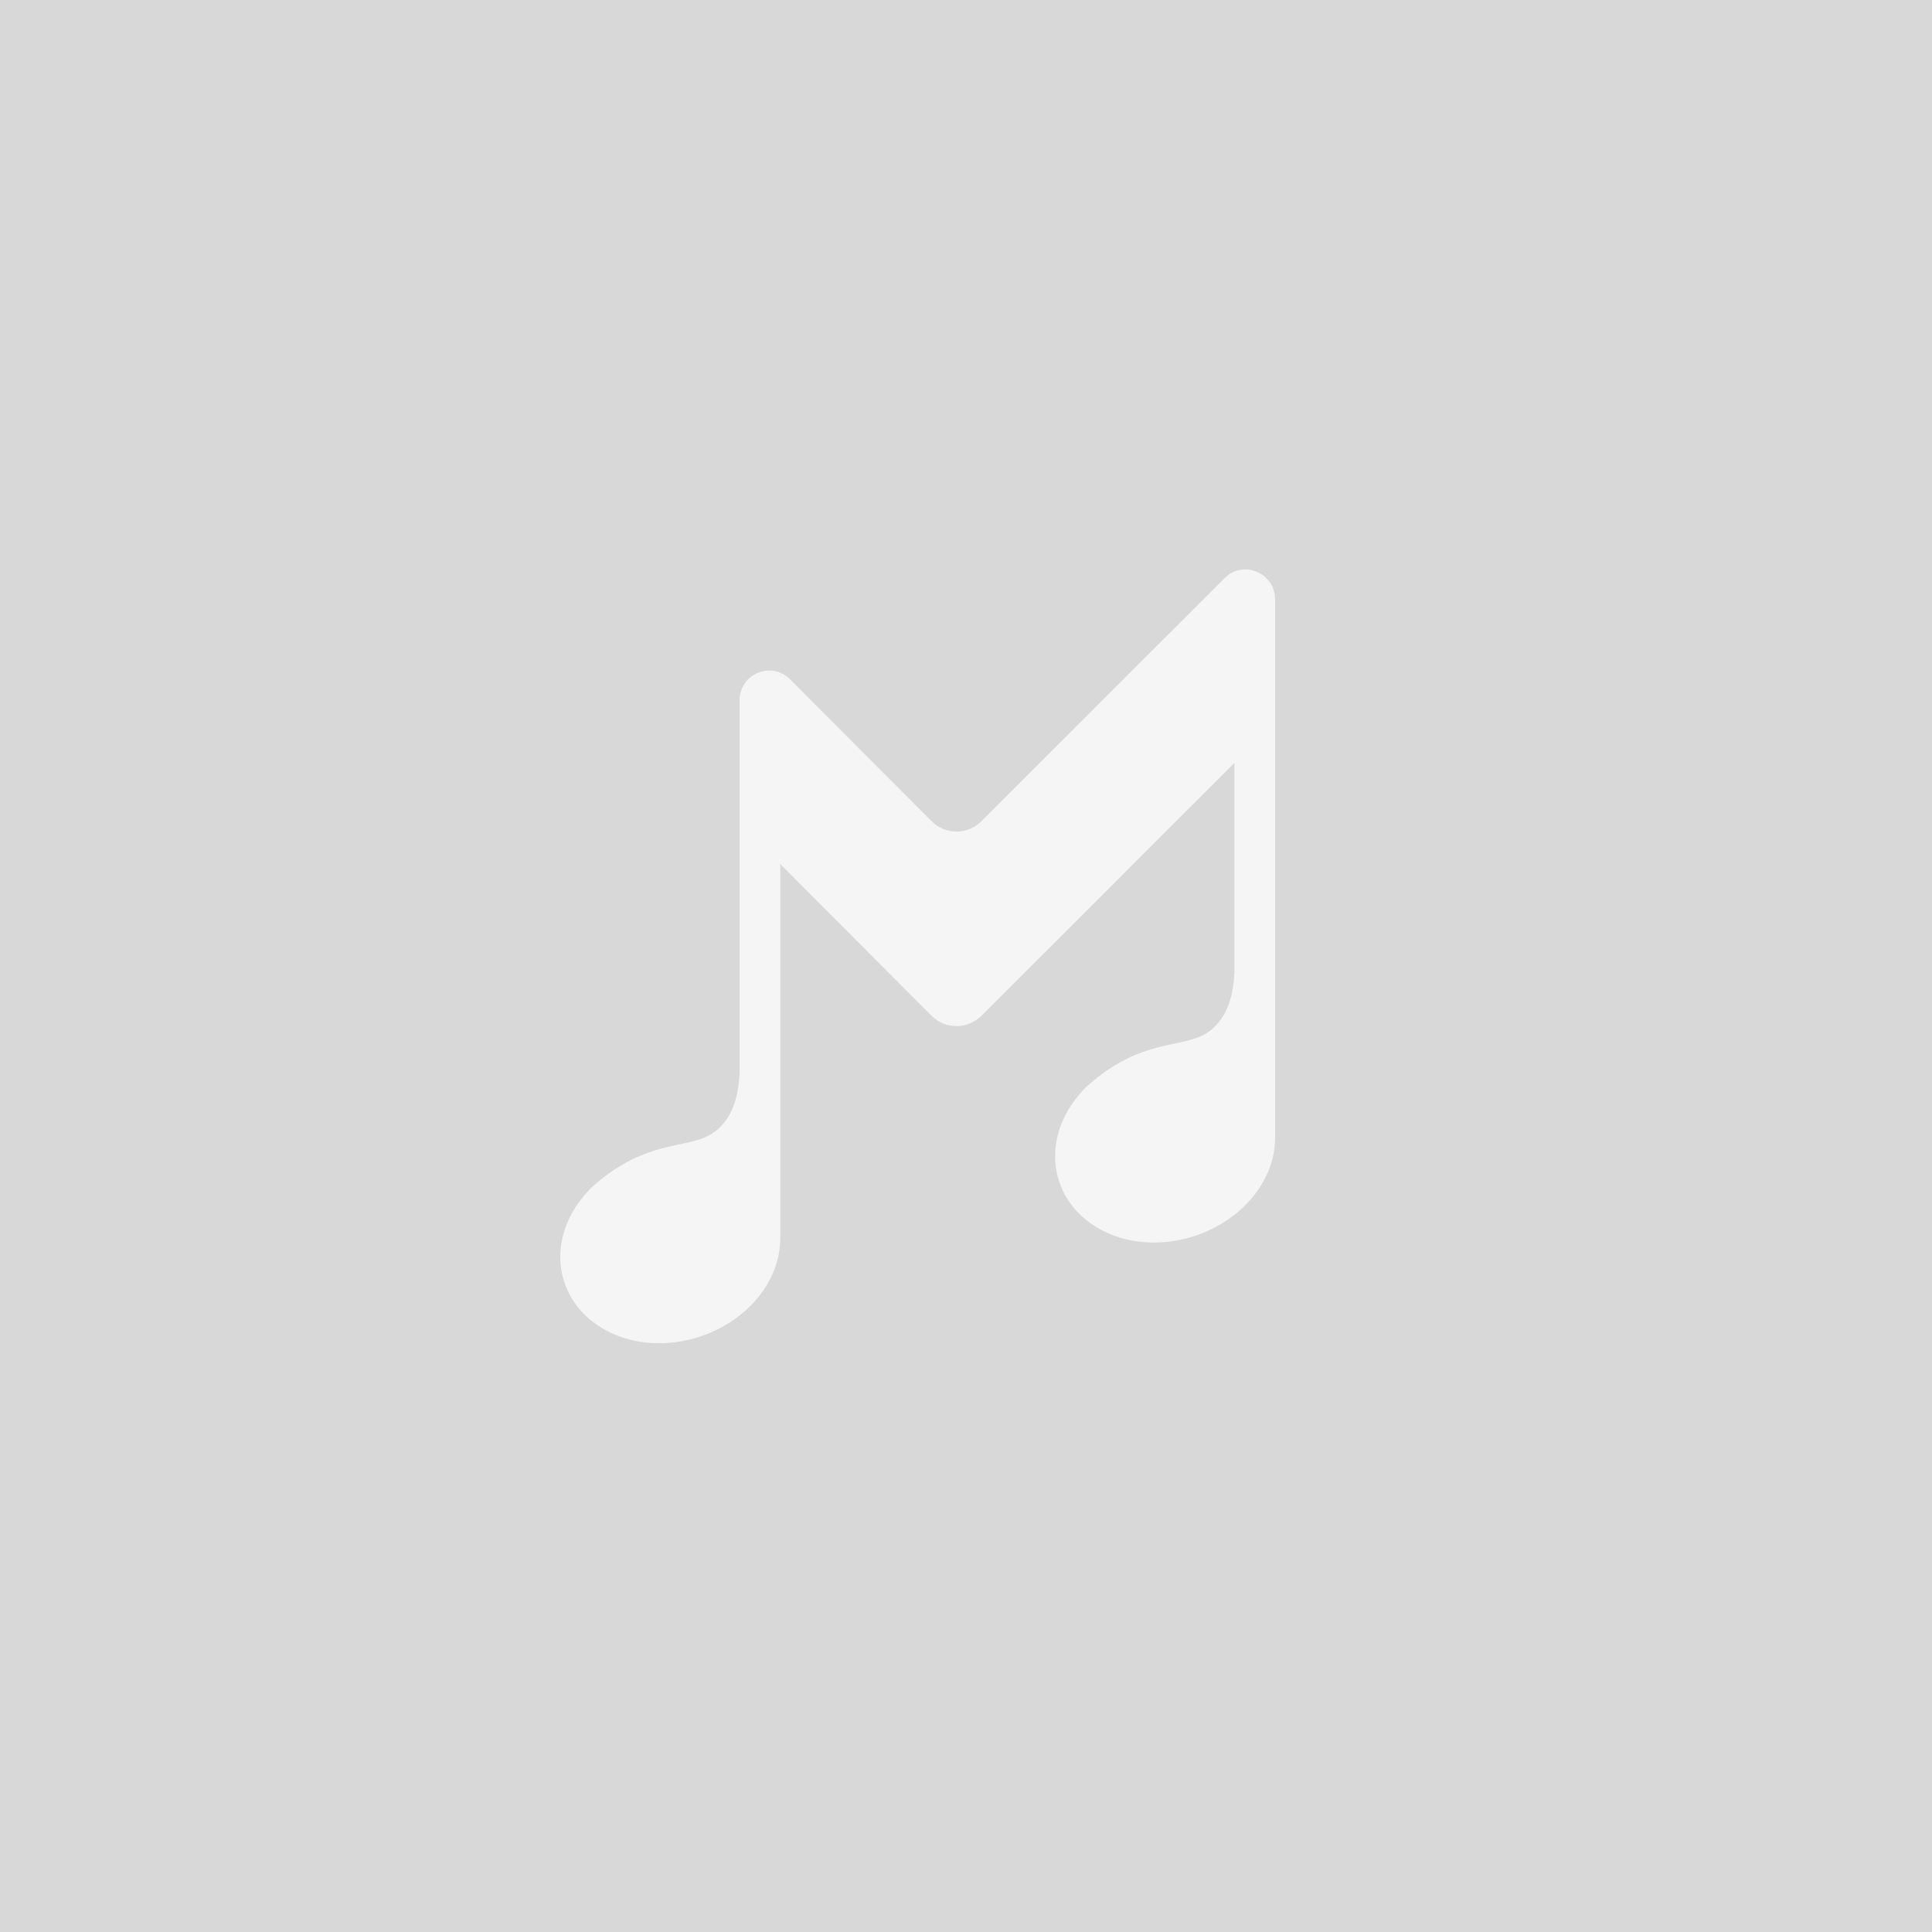 <svg width="200" height="200" viewBox="0 0 200 200" fill="none" xmlns="http://www.w3.org/2000/svg">
<rect width="200" height="200" fill="#D8D8D8"/>
<path d="M132 63.584V62.043C132 59.3 128.698 57.915 126.773 59.849L101.603 85.005C100.173 86.442 97.859 86.442 96.428 85.005L81.789 70.324C79.865 68.391 76.562 69.749 76.562 72.492V85.188V110.972C76.458 113.793 75.678 115.335 74.976 116.197C72.87 118.888 69.854 117.843 65.407 120.037C64.419 120.533 63.535 121.082 62.781 121.657C62.183 122.101 61.663 122.545 61.195 122.963C61.195 122.989 61.169 122.989 61.169 122.989C60.961 123.198 60.779 123.407 60.597 123.616C58.699 125.784 57.711 128.501 58.075 131.244C58.803 136.599 64.445 139.995 70.686 138.82C72.922 138.402 74.924 137.461 76.562 136.181C78.825 134.405 80.359 131.949 80.697 129.337C80.749 128.945 80.775 128.553 80.775 128.161V89.446L96.428 105.147C97.859 106.583 100.173 106.583 101.603 105.147L127.788 78.971V100.549C127.684 103.37 126.903 104.911 126.201 105.773C124.095 108.464 121.079 107.419 116.632 109.614C115.644 110.11 114.76 110.659 114.006 111.233C113.408 111.678 112.888 112.122 112.42 112.54C112.42 112.566 112.394 112.566 112.394 112.566C112.186 112.775 112.004 112.984 111.822 113.193C109.924 115.361 108.936 118.078 109.3 120.821C110.028 126.176 115.67 129.572 121.911 128.397C124.147 127.979 126.149 127.038 127.788 125.758C130.05 123.982 131.584 121.526 131.922 118.914C131.974 118.522 132 118.13 132 117.738V63.584Z" fill="#F5F5F5"/>
</svg>
